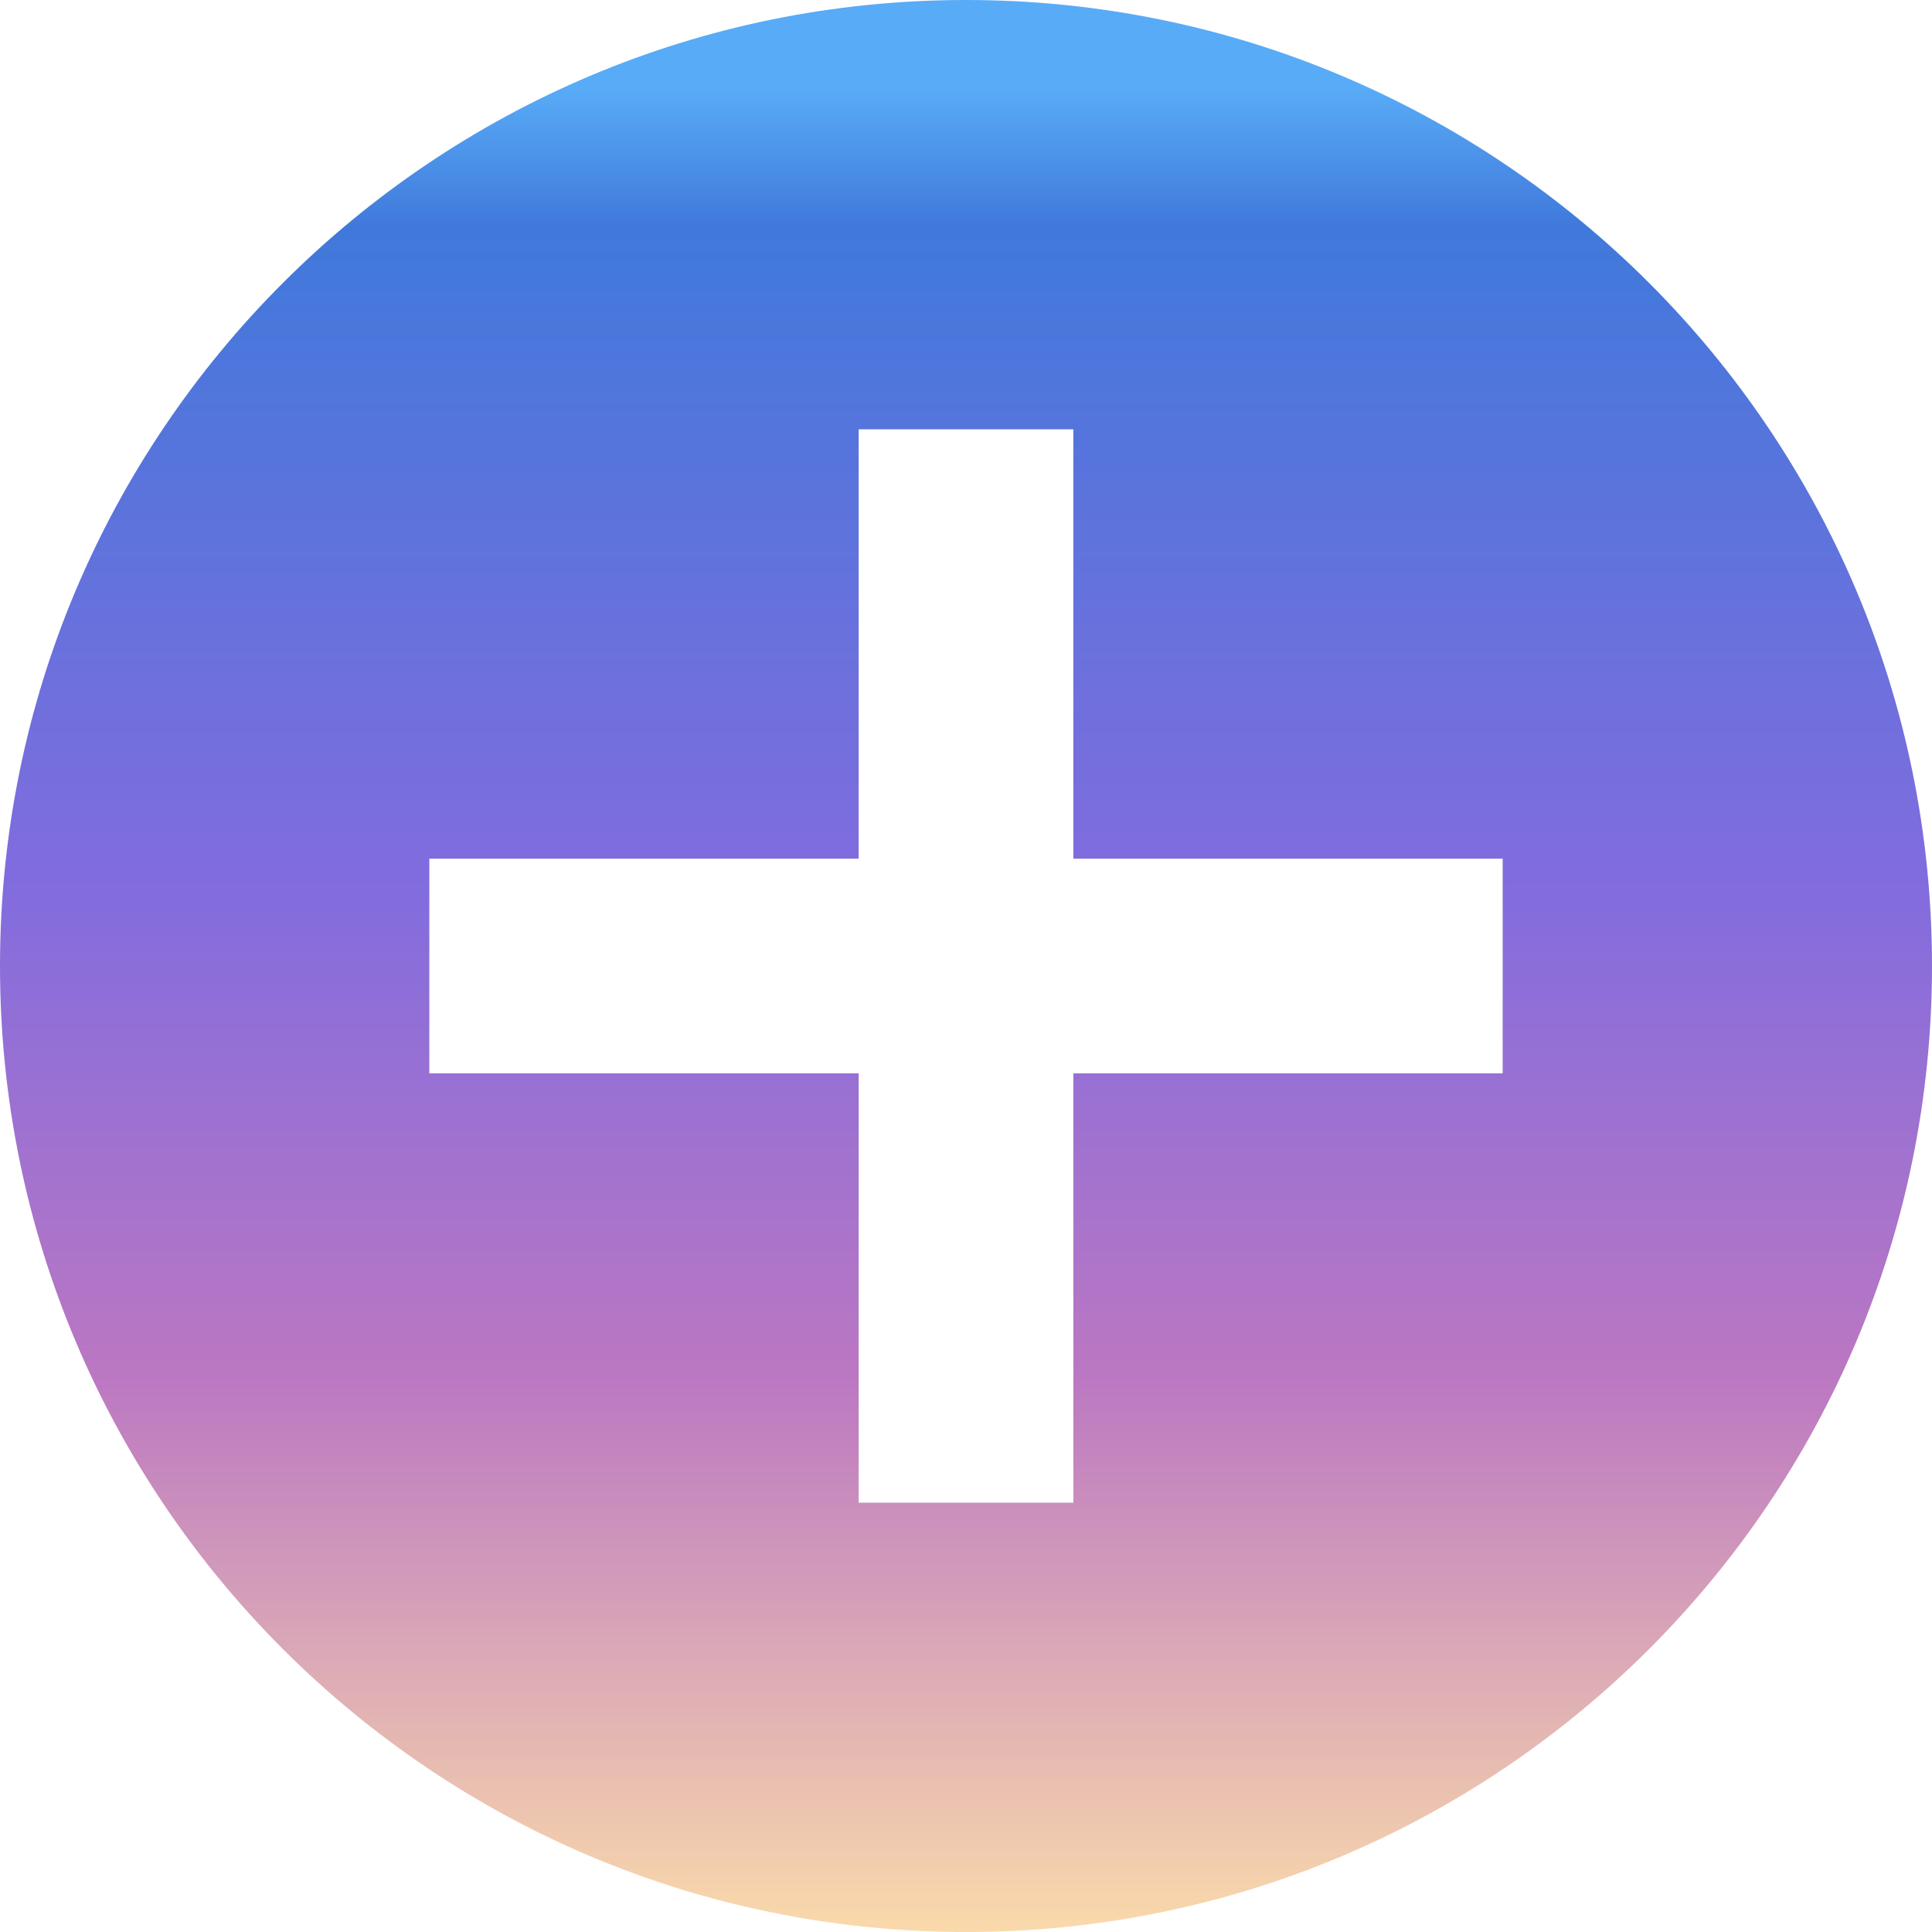 <svg width="18" height="18" viewBox="0 0 18 18" fill="none" xmlns="http://www.w3.org/2000/svg">
<path  fill-rule="evenodd" clip-rule="evenodd" d="M18 9C18 13.971 13.971 18 9 18C4.029 18 0 13.971 0 9C0 4.029 4.029 0 9 0C13.971 0 18 4.029 18 9ZM10 10V14H8V10H4V8H8V4H10V8H14V10H10Z" fill="url('#myGradient')"/>
<defs>
    <linearGradient id="myGradient" gradientTransform="rotate(90)">
      <stop offset="5%"  stop-color="#58ABF7" />
      <stop offset="12%" stop-color="#4079DB" />
      <stop offset="46%" stop-color="#826CDE" />
      <stop offset="71%" stop-color="#BB77C2" />
      <stop offset="100%" stop-color="#FBDBAA" />
    </linearGradient>
  </defs>
</svg>